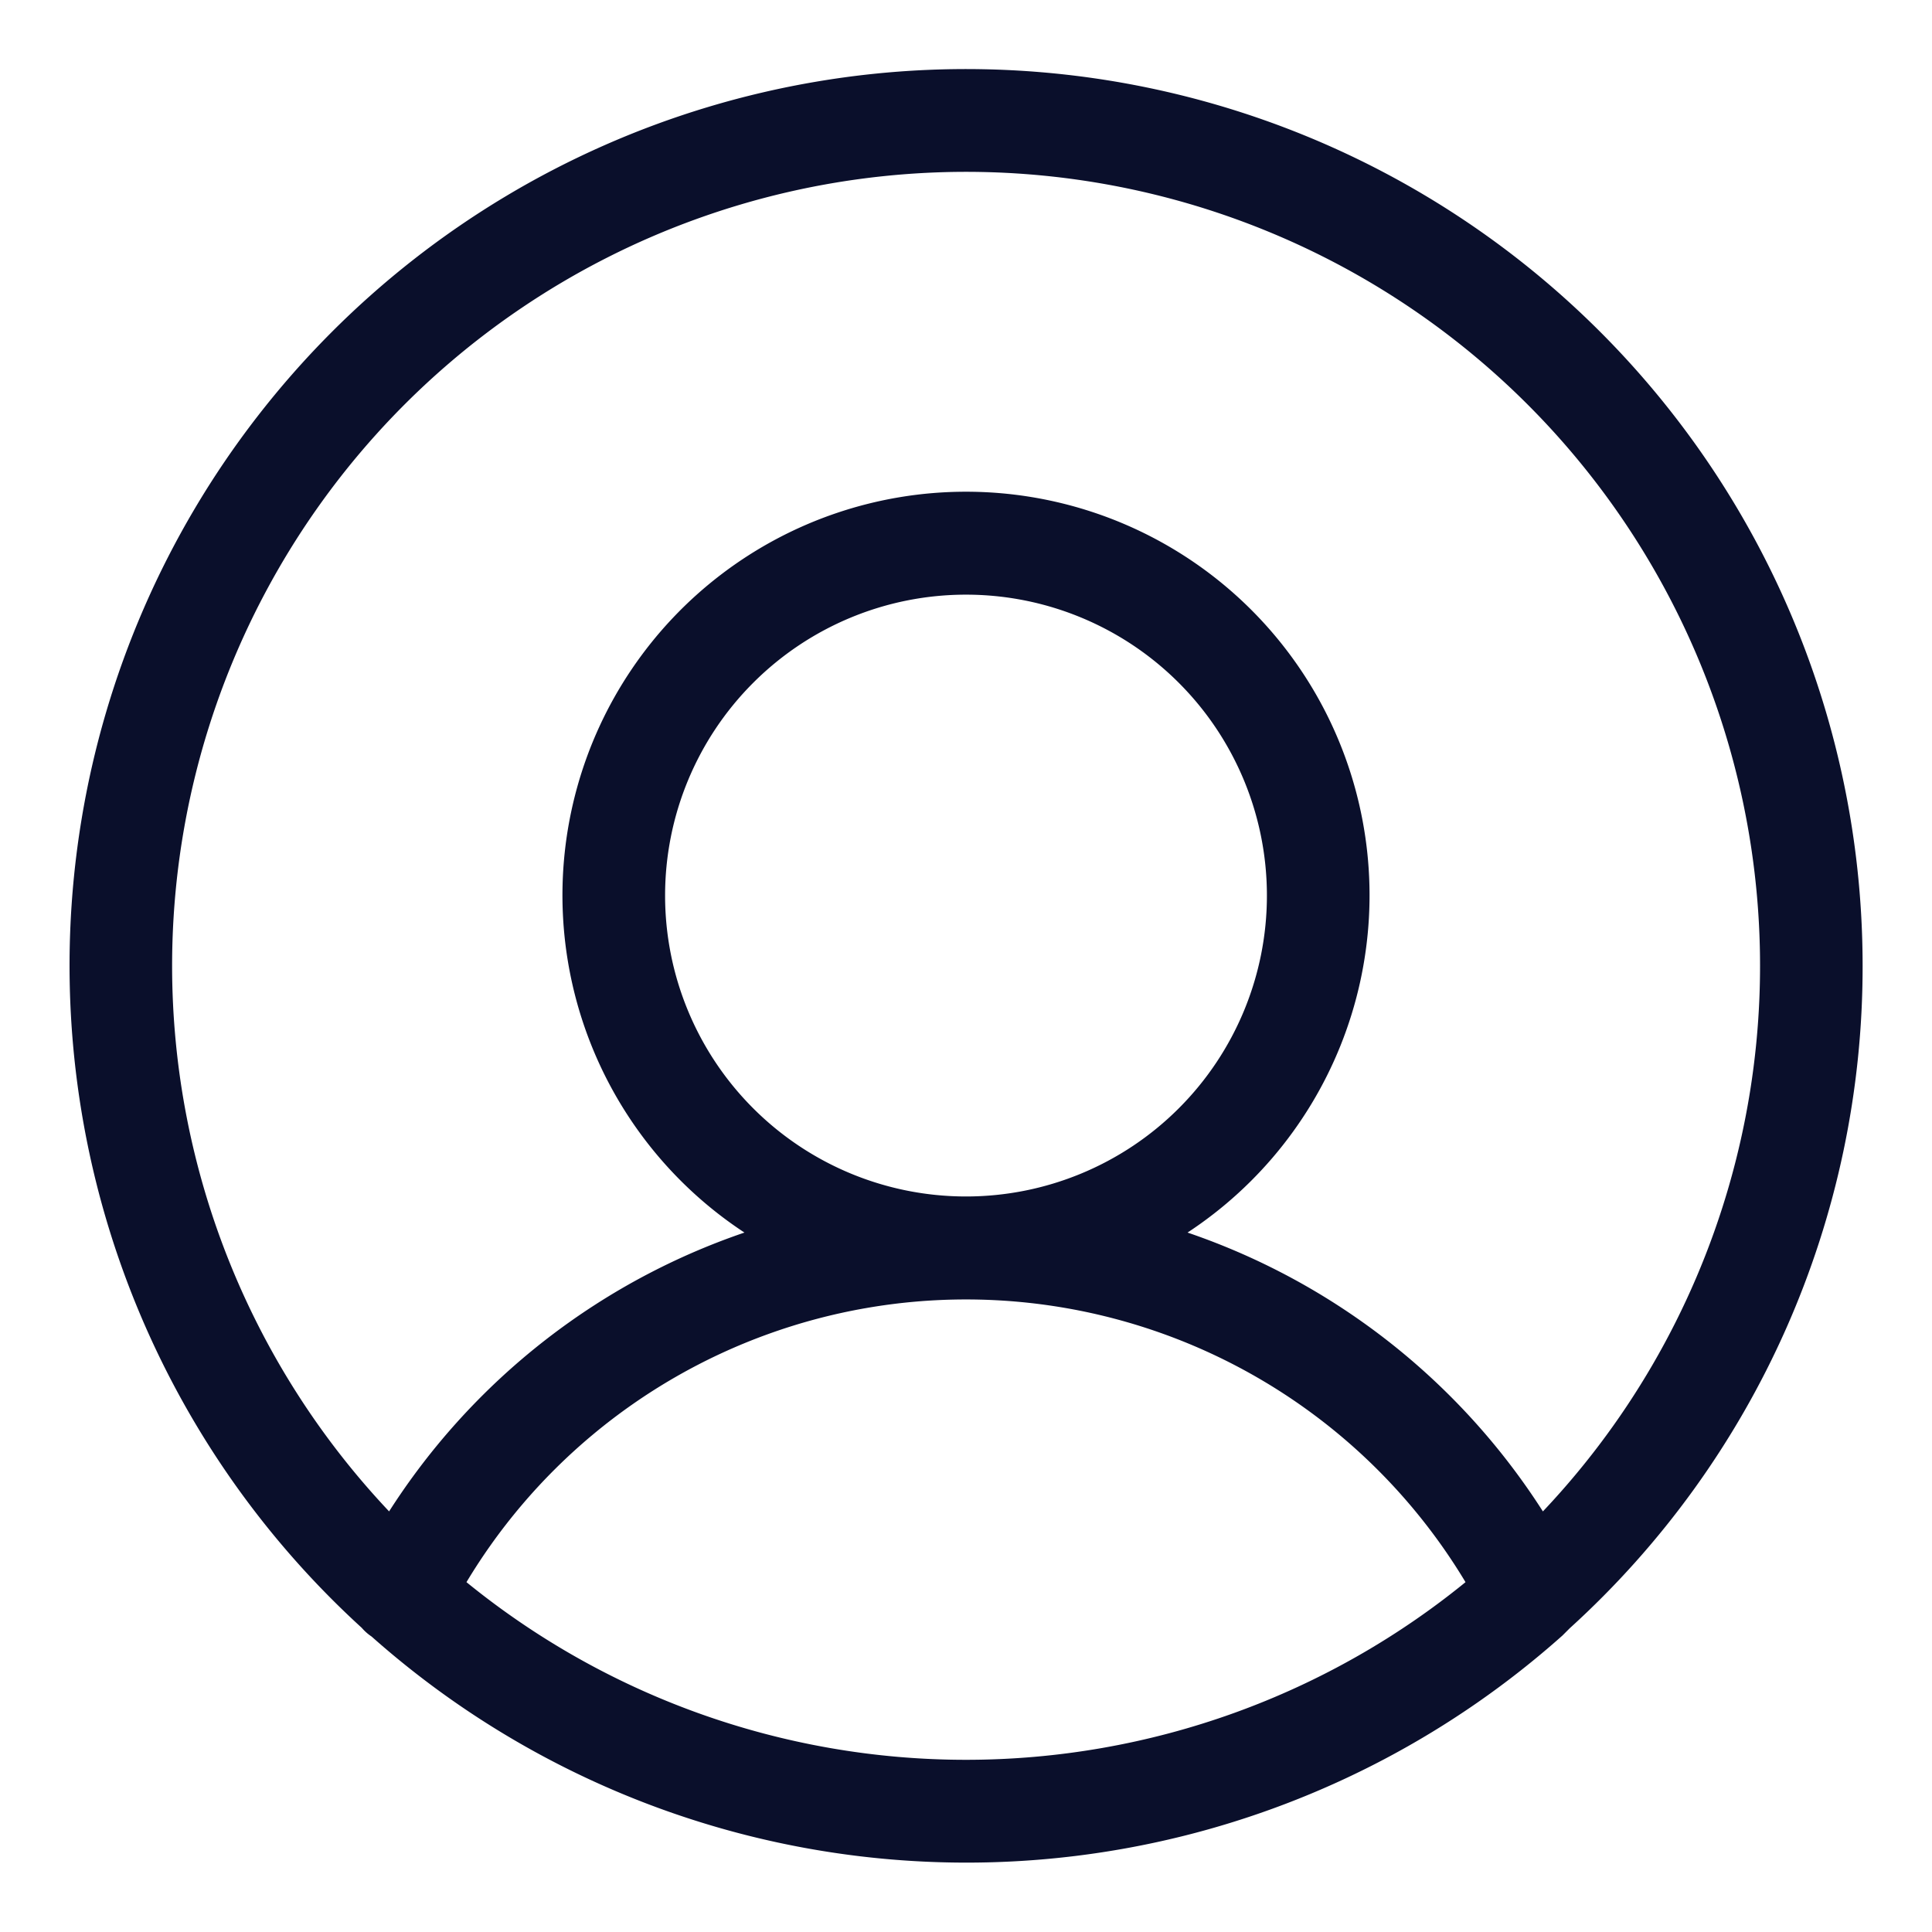 <svg width="24" height="24" fill="none" xmlns="http://www.w3.org/2000/svg"><path d="M23.038 12a11.037 11.037 0 10-18.472 8.152.495.495 0 00.111.098 11.026 11.026 0 0014.663-.005h0l.004-.004.086-.086A10.993 10.993 0 0023.038 12zm0 0s0 0 0 0h-.1.1s0 0 0 0zm-21 0a9.963 9.963 0 1117.112 6.937 8.391 8.391 0 00-4.632-3.597 4.913 4.913 0 10-5.036 0 8.391 8.391 0 00-4.632 3.597A9.973 9.973 0 012.038 12zM12 14.963a3.838 3.838 0 110-7.676 3.838 3.838 0 010 7.676zm0 6.998a9.93 9.93 0 01-6.335-2.284 7.338 7.338 0 0112.67 0A9.93 9.93 0 0112 21.961z" fill="#0A0F2B" stroke="#0A0F2B" stroke-width=".2"/></svg>